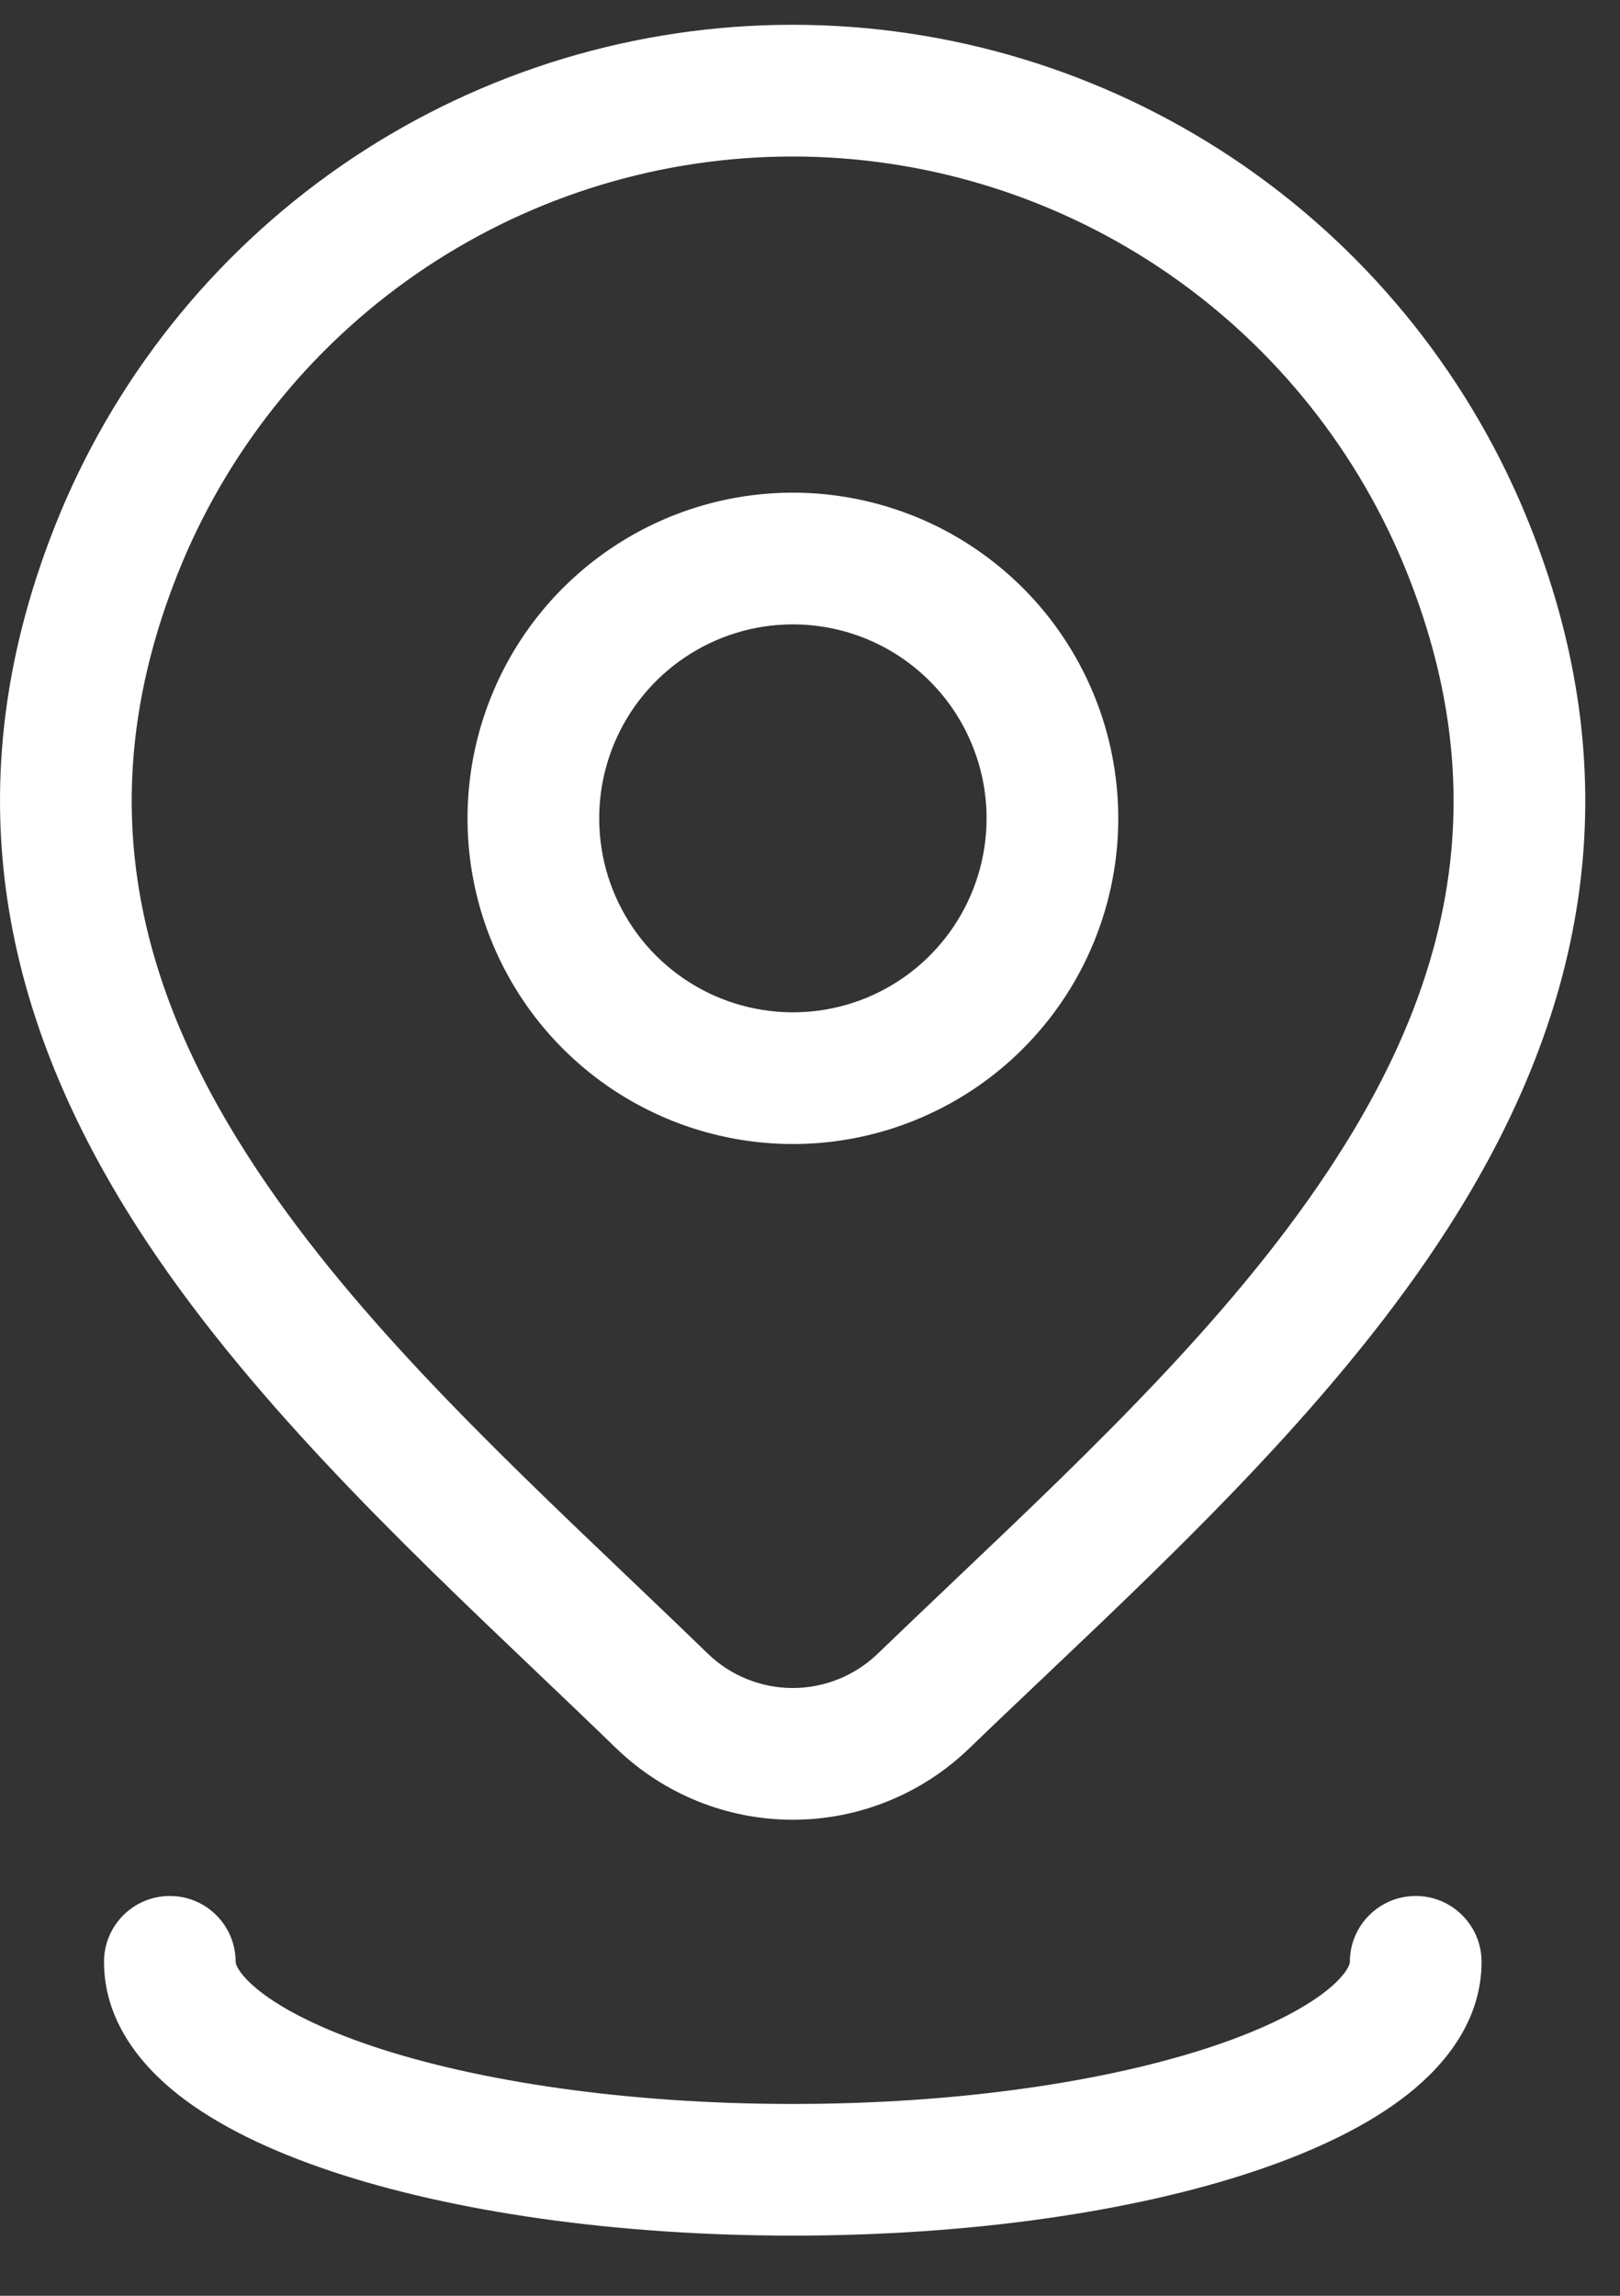 <svg width="24" height="34" viewBox="0 0 24 34" fill="none" xmlns="http://www.w3.org/2000/svg">
<rect x="0" y="0" width="24" height="34" fill="#333333" stroke="none"/>
<g id="location-05-stroke-rounded">
<path id="Path 39030 (Stroke)" fill-rule="evenodd" clip-rule="evenodd" d="M12.843 9.465C12.495 9.321 12.122 9.247 11.745 9.247C11.178 9.247 10.623 9.416 10.152 9.732C9.68 10.047 9.312 10.496 9.095 11.021C8.878 11.546 8.822 12.124 8.932 12.681C9.043 13.239 9.317 13.75 9.718 14.152C10.12 14.553 10.631 14.827 11.188 14.937C11.744 15.048 12.321 14.991 12.845 14.774C13.369 14.556 13.817 14.188 14.132 13.716C14.448 13.243 14.616 12.688 14.616 12.12C14.616 11.742 14.542 11.368 14.397 11.02C14.253 10.671 14.041 10.354 13.775 10.088C13.508 9.821 13.192 9.609 12.843 9.465ZM11.744 7.296C12.377 7.296 13.004 7.421 13.59 7.663C14.175 7.905 14.706 8.261 15.154 8.708C15.602 9.156 15.957 9.688 16.2 10.274C16.442 10.859 16.567 11.486 16.567 12.12C16.567 13.073 16.284 14.006 15.755 14.799C15.225 15.592 14.473 16.21 13.592 16.575C12.711 16.941 11.742 17.036 10.807 16.85C9.872 16.664 9.013 16.205 8.339 15.531C7.665 14.857 7.206 13.997 7.019 13.062C6.833 12.127 6.928 11.157 7.293 10.276C7.657 9.395 8.274 8.641 9.067 8.111C9.859 7.58 10.791 7.297 11.744 7.296Z" fill="white"/>
<path id="Path 39031 (Stroke)" fill-rule="evenodd" clip-rule="evenodd" d="M11.742 2.318C9.808 2.318 7.918 2.89 6.308 3.962C4.699 5.034 3.442 6.558 2.695 8.343C1.298 11.712 2.007 14.529 3.679 17.129C5.115 19.362 7.205 21.355 9.273 23.327C9.681 23.716 10.088 24.104 10.489 24.493C10.826 24.818 11.277 24.999 11.745 24.999C12.213 24.999 12.664 24.817 13.002 24.492C13.375 24.132 13.754 23.773 14.133 23.412C16.232 21.419 18.36 19.397 19.812 17.131C21.482 14.528 22.187 11.707 20.788 8.343C20.041 6.558 18.784 5.034 17.175 3.962C15.565 2.89 13.675 2.318 11.742 2.318ZM5.227 2.338C7.157 1.053 9.423 0.367 11.742 0.367C14.06 0.367 16.326 1.053 18.256 2.338C20.186 3.624 21.693 5.451 22.588 7.591L22.589 7.593C24.293 11.692 23.375 15.188 21.454 18.184C19.862 20.668 17.53 22.88 15.438 24.864C15.068 25.215 14.705 25.559 14.355 25.897L14.355 25.897C13.653 26.572 12.718 26.95 11.745 26.95C10.771 26.95 9.836 26.572 9.135 25.897L9.132 25.895C8.759 25.533 8.371 25.163 7.975 24.786C5.909 22.818 3.613 20.632 2.039 18.184C0.115 15.192 -0.809 11.699 0.894 7.594L0.895 7.591L0.895 7.591C1.79 5.451 3.297 3.624 5.227 2.338Z" fill="white"/>
<path id="Path 39032 (Stroke)" fill-rule="evenodd" clip-rule="evenodd" d="M2.516 28.079C3.055 28.079 3.491 28.516 3.491 29.054V29.054C3.491 29.061 3.491 29.094 3.535 29.165C3.582 29.242 3.676 29.353 3.845 29.487C4.19 29.759 4.75 30.047 5.528 30.307C7.074 30.823 9.272 31.159 11.745 31.159C14.217 31.159 16.415 30.823 17.962 30.307C18.74 30.047 19.299 29.759 19.645 29.487C19.814 29.353 19.907 29.242 19.955 29.165C19.998 29.094 19.998 29.061 19.998 29.054V29.054C19.998 28.516 20.435 28.079 20.974 28.079C21.512 28.079 21.949 28.516 21.949 29.054C21.949 29.906 21.431 30.562 20.852 31.019C20.263 31.483 19.471 31.859 18.579 32.157C16.785 32.756 14.369 33.109 11.745 33.109C9.121 33.109 6.705 32.756 4.911 32.157C4.019 31.859 3.226 31.483 2.637 31.019C2.059 30.562 1.541 29.906 1.541 29.054C1.541 28.516 1.977 28.079 2.516 28.079Z" fill="white"/>
</g>
</svg>
